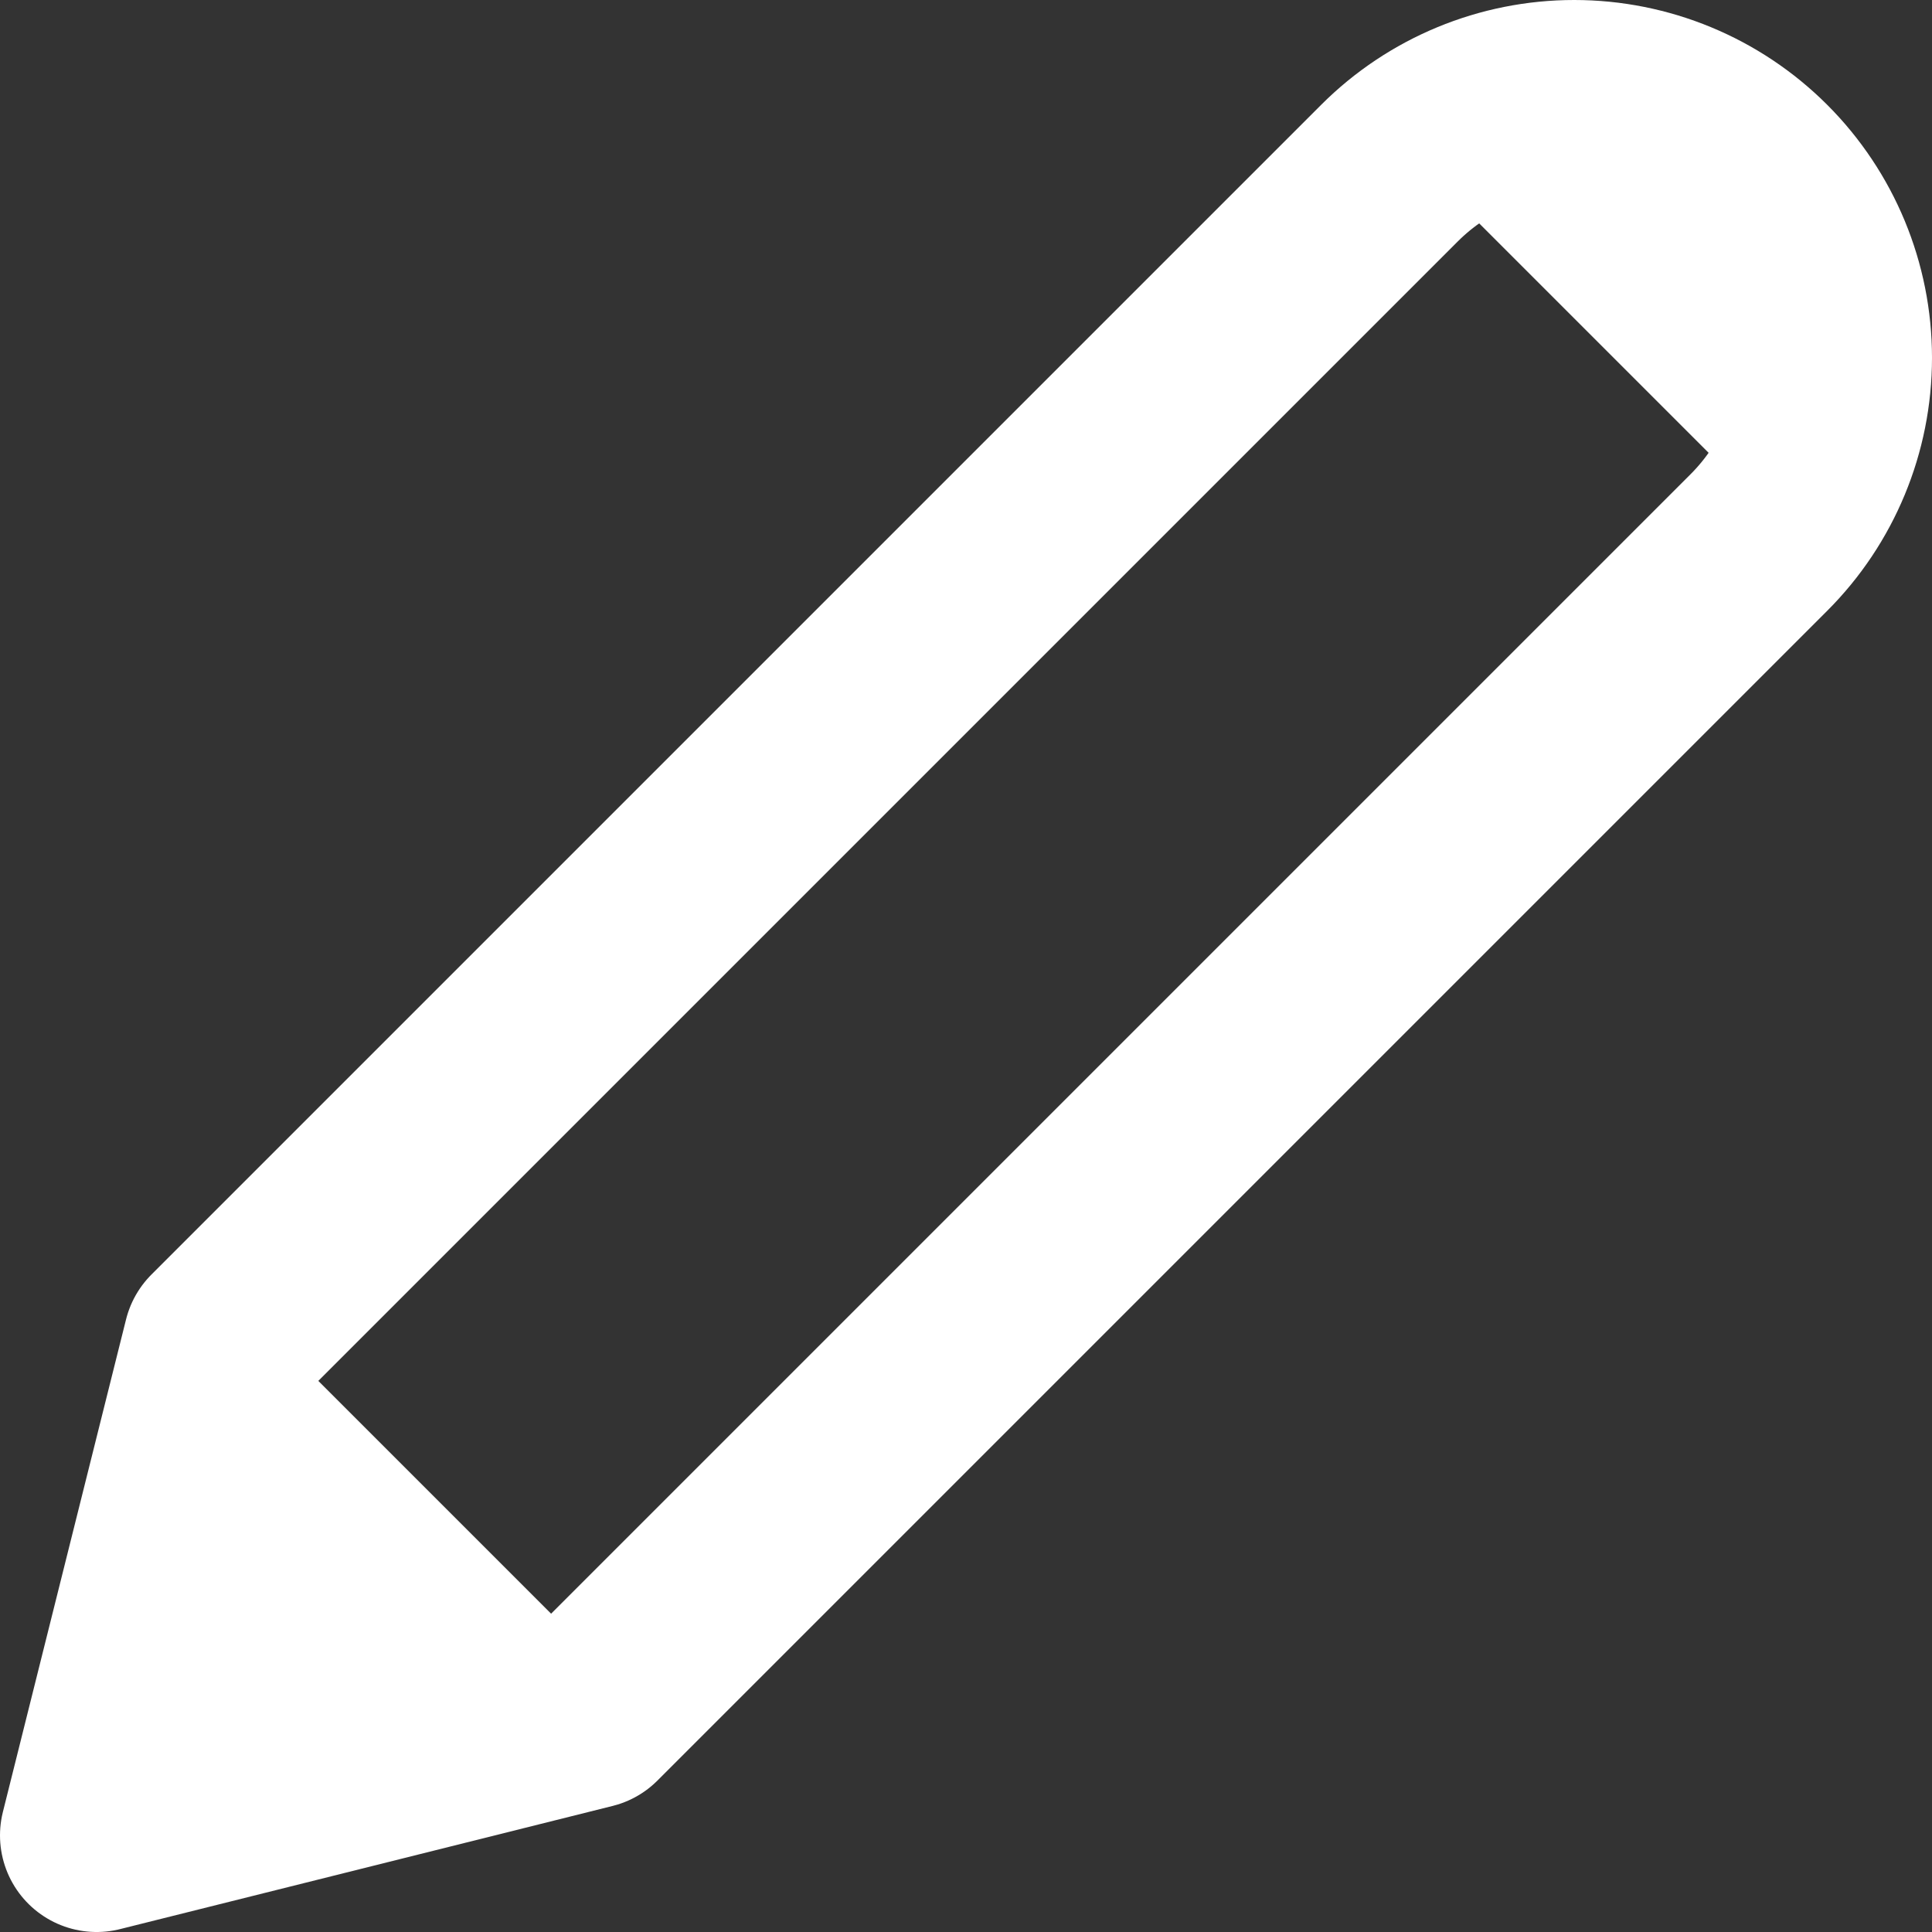 <svg width="20" height="20" viewBox="0 0 20 20" fill="none" xmlns="http://www.w3.org/2000/svg">
<rect x="0" y="0" width="20" height="20" fill="#333333" stroke="none"/>
<path d="M14.384 1.792C14.891 1.285 15.579 1 16.296 1C17.013 1 17.701 1.285 18.208 1.792C18.715 2.299 19 2.987 19 3.704C19 4.421 18.715 5.109 18.208 5.616L6.099 17.725L1 19L2.275 13.901L14.384 1.792Z" stroke="white" stroke-width="2" stroke-linecap="round" stroke-linejoin="round"/>
<path d="M6.5 17.5L2.5 13.5L1 19L6.5 17.5Z" fill="white"/>
<path d="M19 6L14 1L18.5 1.5L19 6Z" fill="white"/>
</svg>
